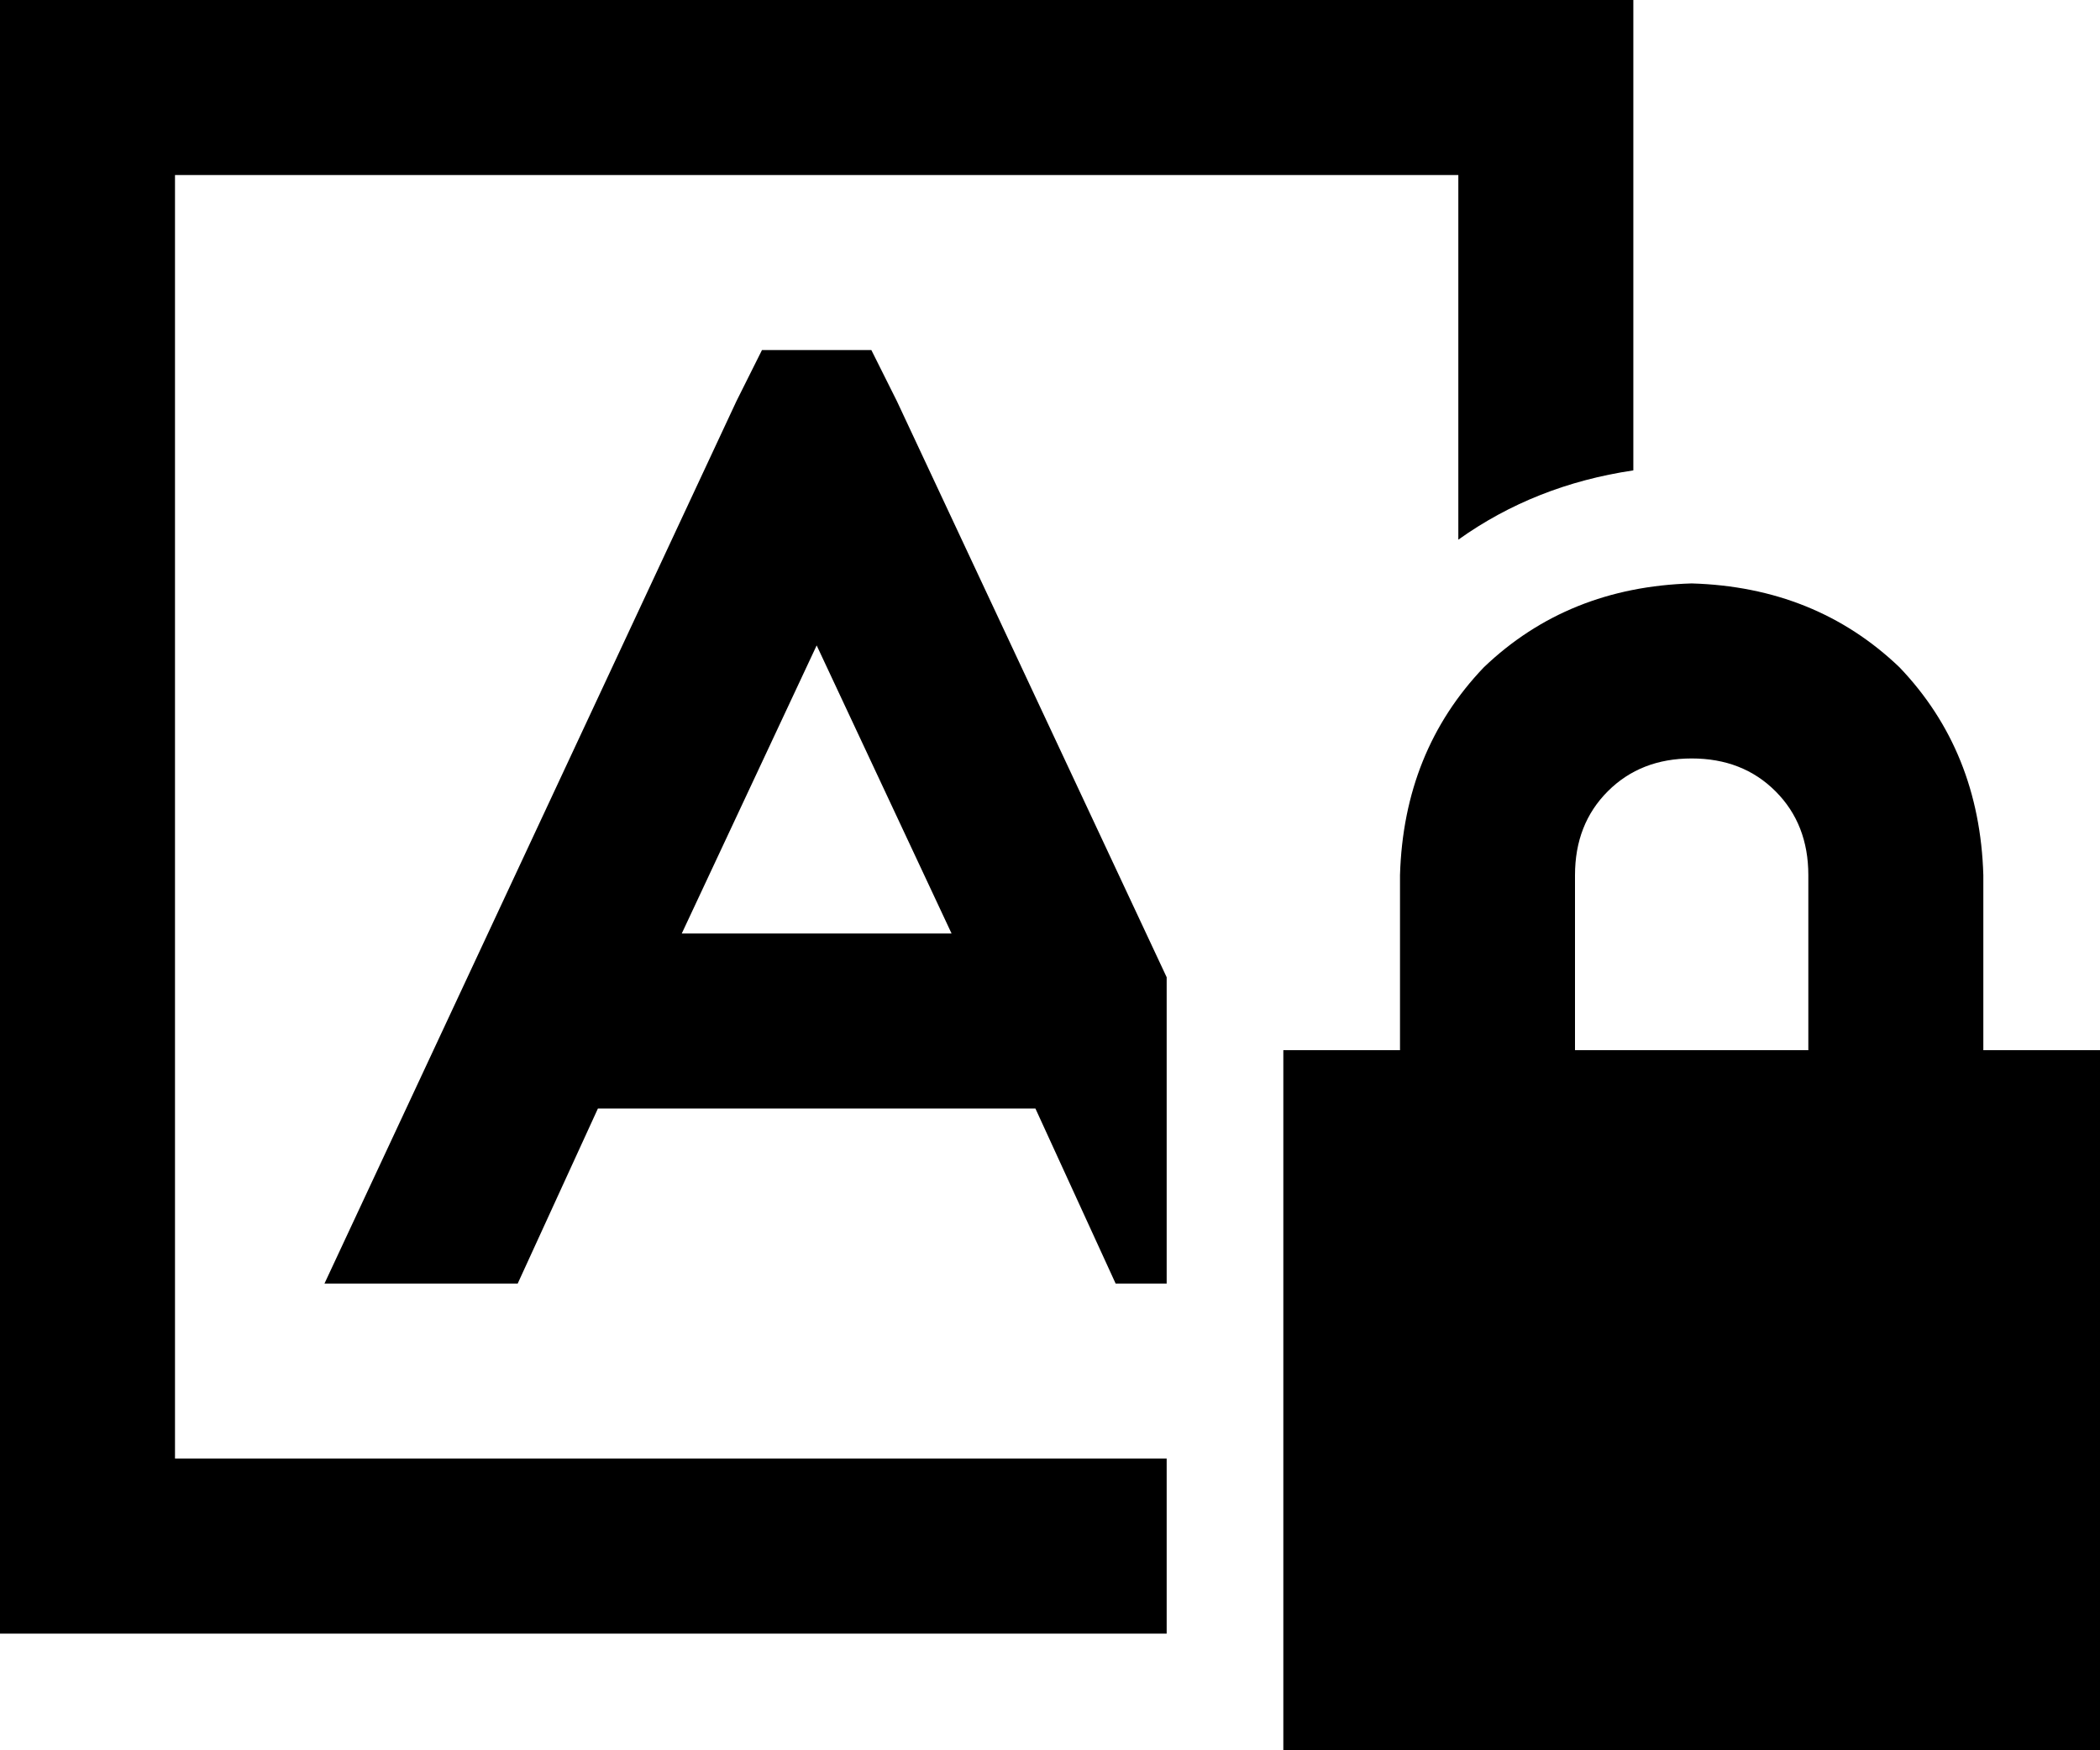 <svg xmlns="http://www.w3.org/2000/svg" viewBox="0 0 576 480">
    <path d="M 48 48 L 400 48 L 400 148 Q 421 133 448 129 L 448 48 L 448 0 L 400 0 L 48 0 L 0 0 L 0 48 L 0 400 L 0 448 L 48 448 L 320 448 L 320 400 L 48 400 L 48 48 L 48 48 Z M 246 110 L 239 96 L 209 96 L 202 110 L 89 352 L 142 352 L 164 304 L 284 304 L 306 352 L 320 352 L 320 268 L 246 110 L 246 110 Z M 224 177 L 261 256 L 187 256 L 224 177 L 224 177 Z M 464 208 Q 478 208 487 217 L 487 217 Q 496 226 496 240 L 496 288 L 432 288 L 432 240 Q 432 226 441 217 Q 450 208 464 208 L 464 208 Z M 384 240 L 384 288 L 352 288 L 352 480 L 576 480 L 576 288 L 544 288 L 544 240 Q 543 206 521 183 Q 498 161 464 160 Q 430 161 407 183 Q 385 206 384 240 L 384 240 Z"/>
</svg>
